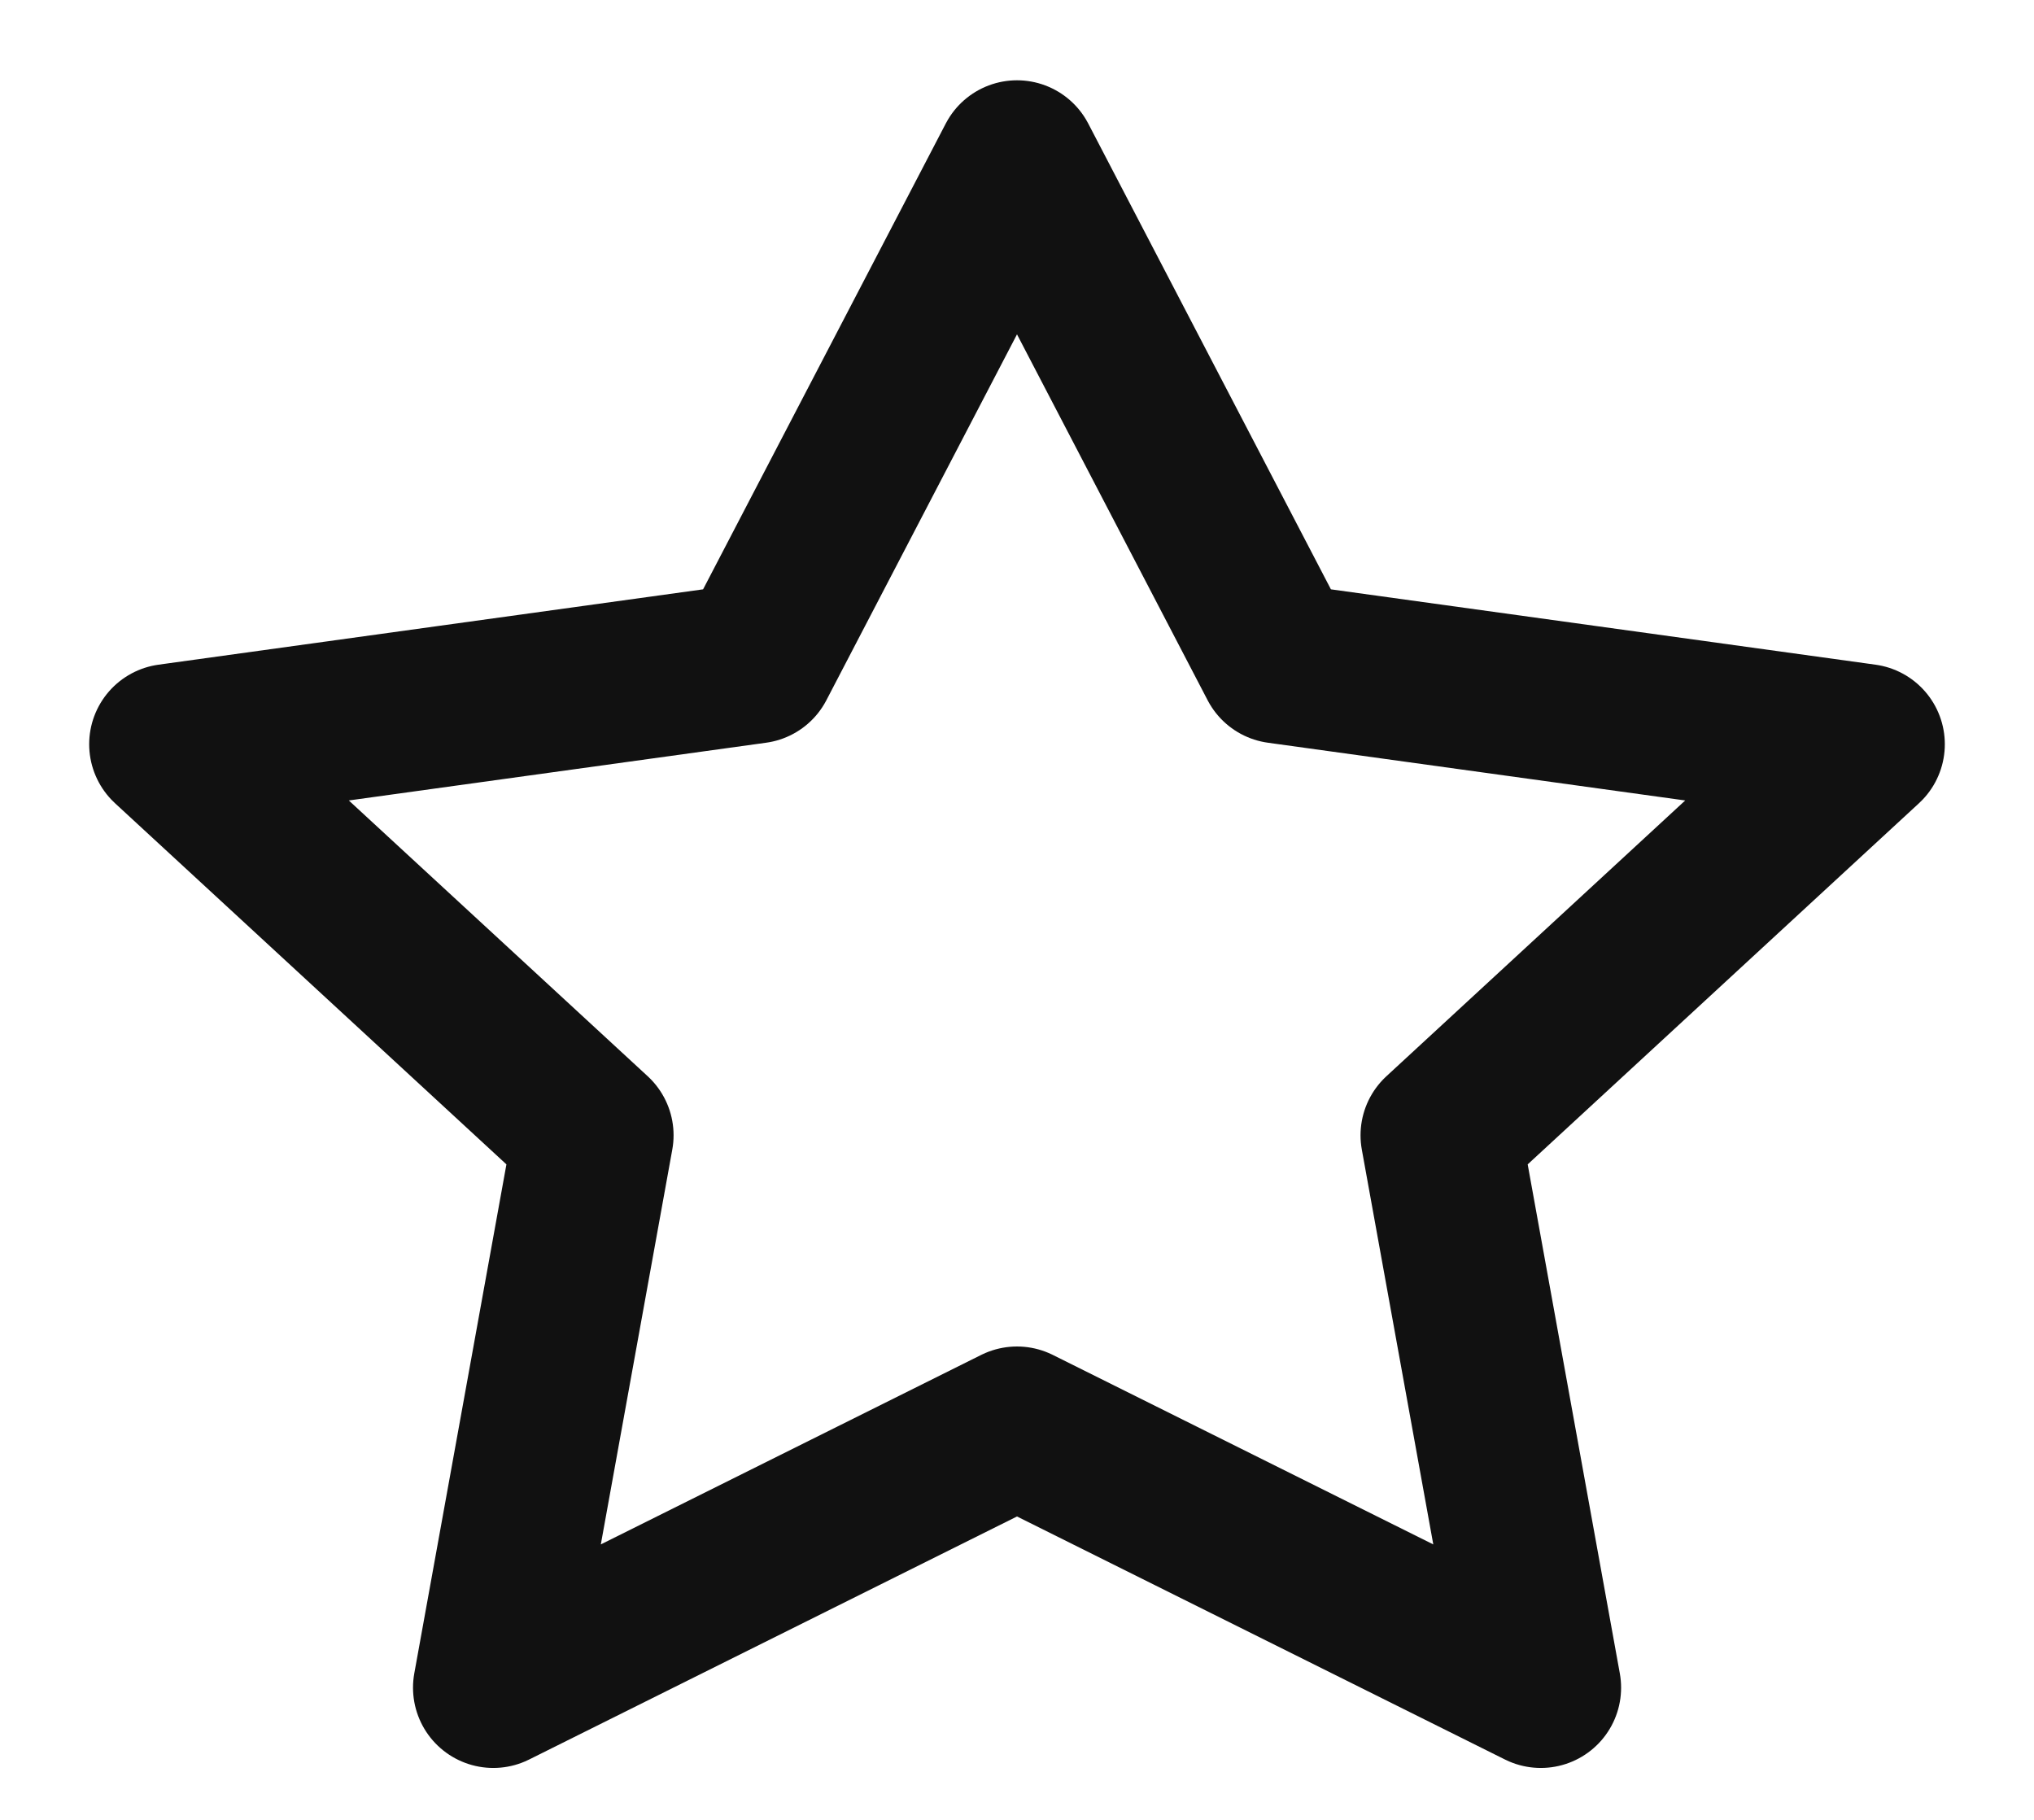 <svg width="19" height="17" viewBox="0 0 19 17" fill="none" xmlns="http://www.w3.org/2000/svg">
<path d="M9.5 1.5L11.946 6.195L17.417 6.952L13.459 10.605L14.393 15.765L9.5 13.328L4.608 15.765L5.542 10.605L1.583 6.952L7.054 6.195L9.5 1.5Z" stroke="#111111" stroke-width="1.5" stroke-linecap="round" stroke-linejoin="round"/>
</svg>
